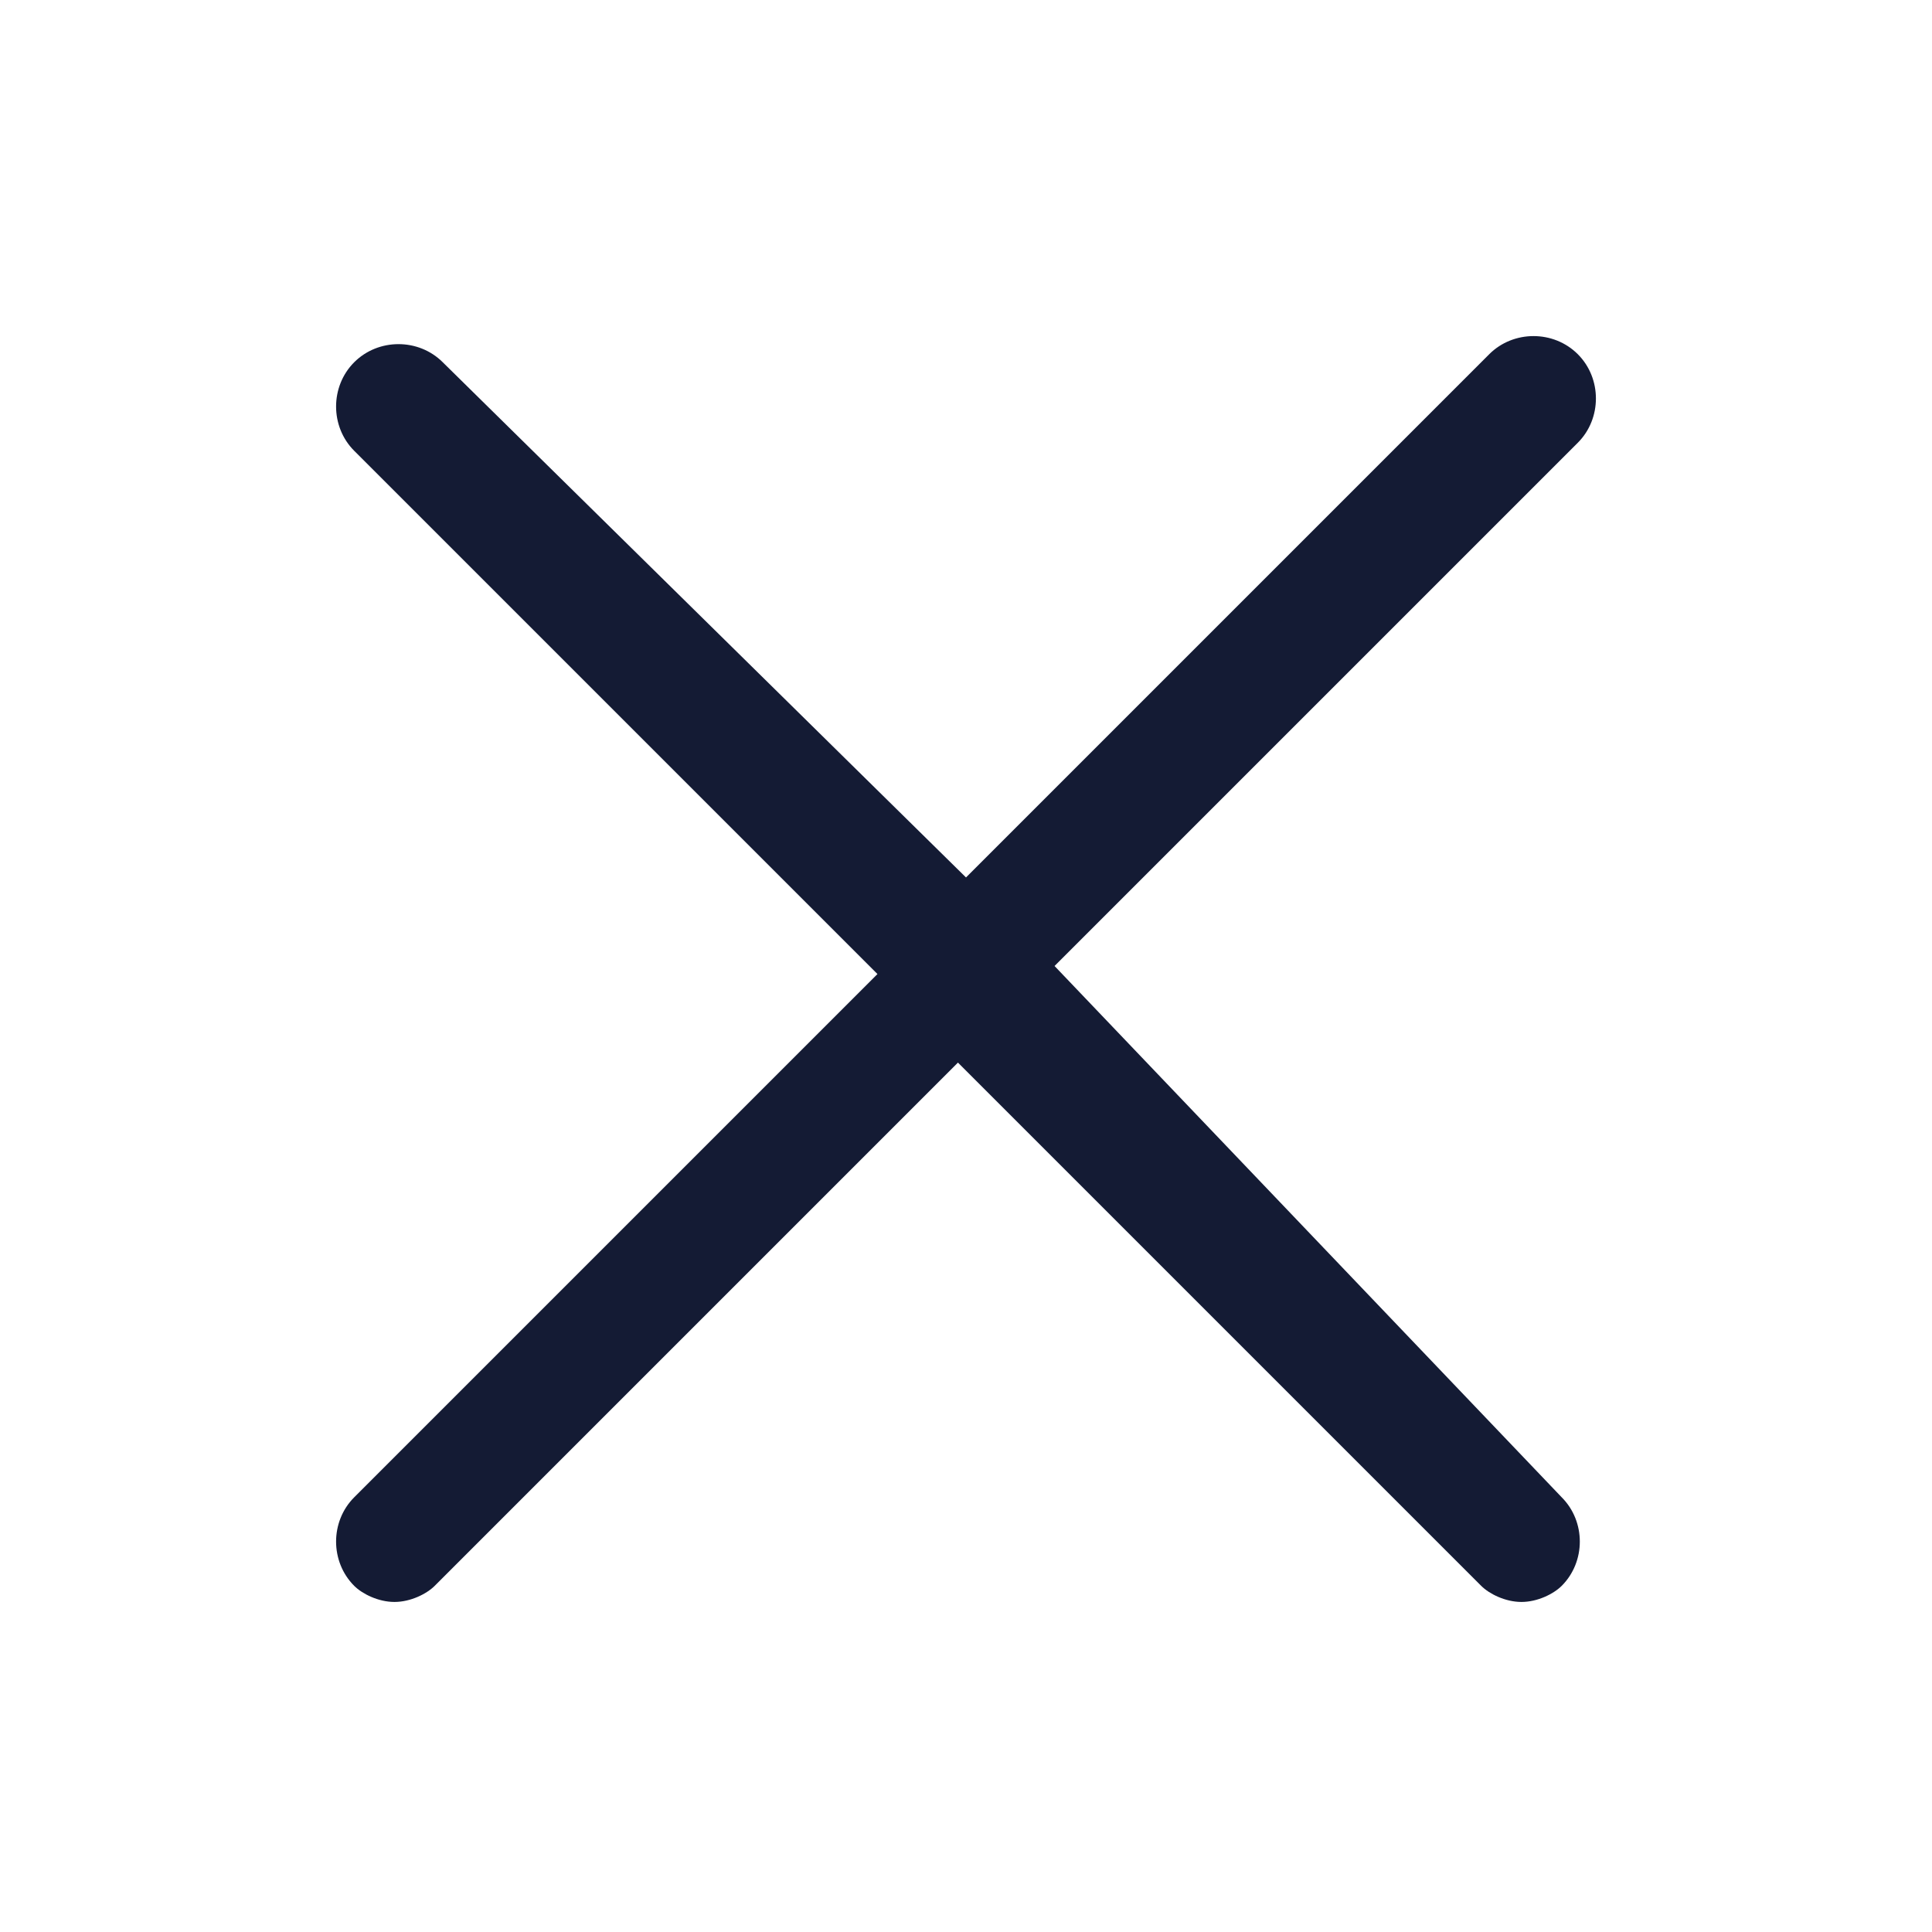 <svg width="24" height="24" viewBox="0 0 24 24" fill="none" xmlns="http://www.w3.org/2000/svg">
<path d="M13.1 12L19.6 5.5C19.9 5.2 19.9 4.7 19.6 4.4C19.3 4.1 18.8 4.1 18.5 4.4L12 10.9L5.5 4.5C5.2 4.2 4.7 4.2 4.4 4.5C4.1 4.8 4.1 5.3 4.4 5.6L10.9 12.1L4.4 18.6C4.1 18.9 4.1 19.4 4.4 19.7C4.5 19.8 4.7 19.9 4.9 19.9C5.1 19.9 5.3 19.8 5.4 19.7L11.9 13.2L18.4 19.7C18.5 19.8 18.7 19.9 18.9 19.9C19.1 19.9 19.3 19.8 19.4 19.7C19.7 19.4 19.7 18.9 19.4 18.6L13.1 12Z" fill="#141B34"/>
</svg>
